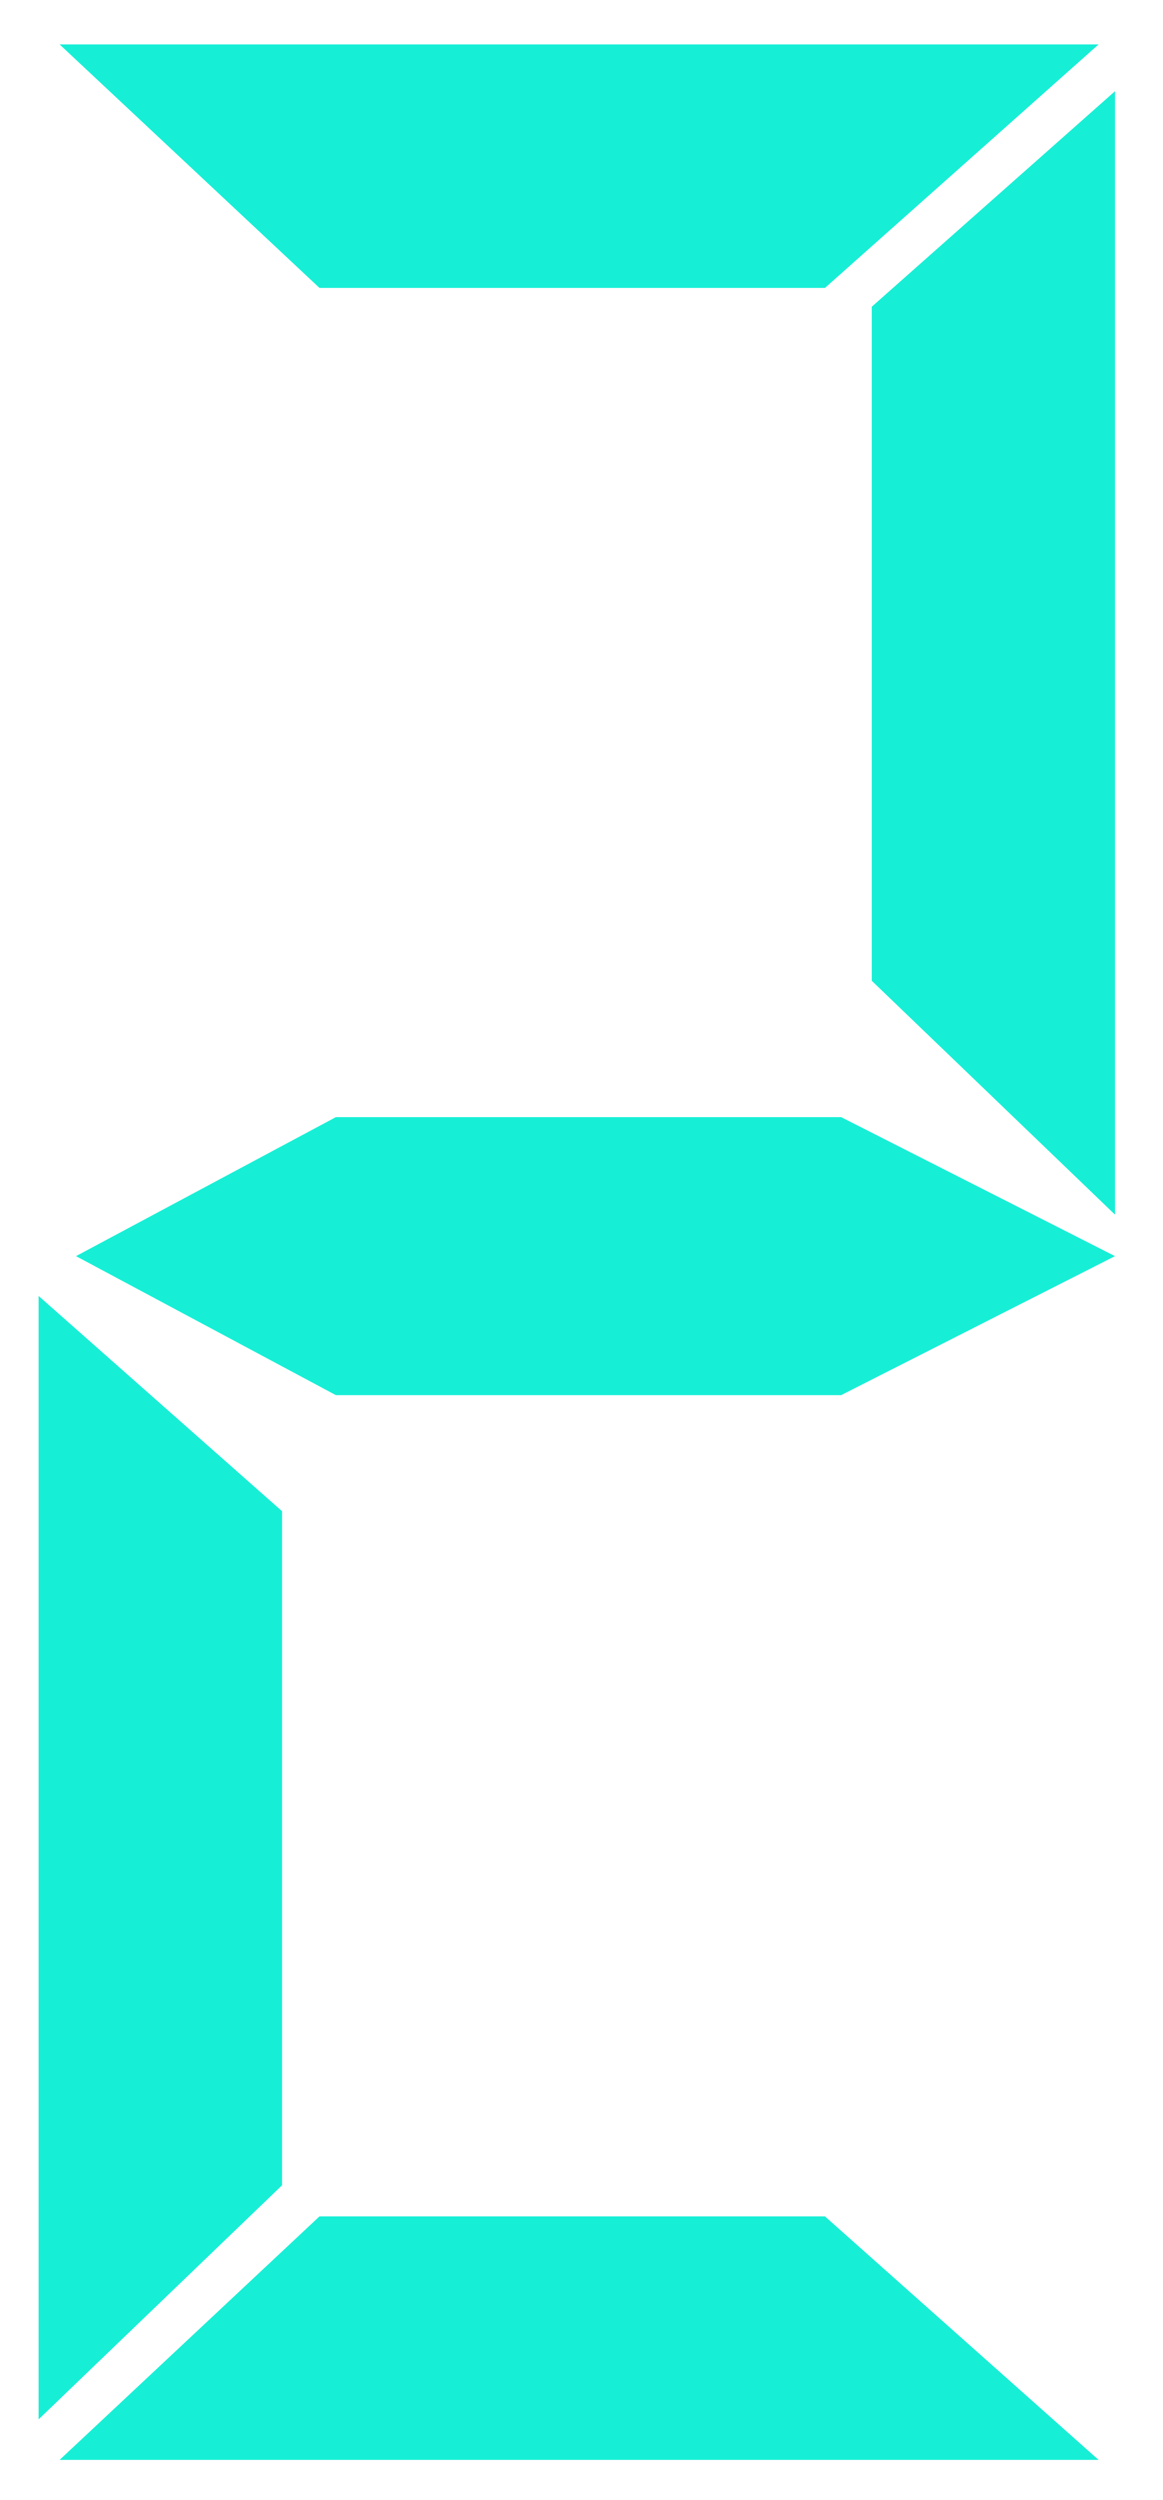 <svg version="1.2" xmlns="http://www.w3.org/2000/svg" viewBox="0 0 482 1036" width="482" height="1036">
	<title>New Project</title>
	<style>
		.s0 { fill: #16efd6 } 
	</style>
	<g id="&lt;Group&gt;">
		<path id="&lt;Path&gt;" class="s0" d="m16 537l100.9 89.2v279.3l-100.9 97z"/>
		<path id="&lt;Path&gt;" class="s0" d="m462.1 37.8l-100.8 89.3v279.3l100.8 96.9z"/>
		<path id="&lt;Path&gt;" class="s0" d="m24.7 18.4l107.7 100.9h209.5l113.4-100.9z"/>
		<path id="&lt;Path&gt;" class="s0" d="m24.7 1019.3l107.7-100.9h209.5l113.4 100.9z"/>
		<path id="&lt;Path&gt;" class="s0" d="m348.6 462.9h-209.4l-107.7 57.6 107.7 57.6h209.4l113.5-57.6z"/>
	</g>
</svg>